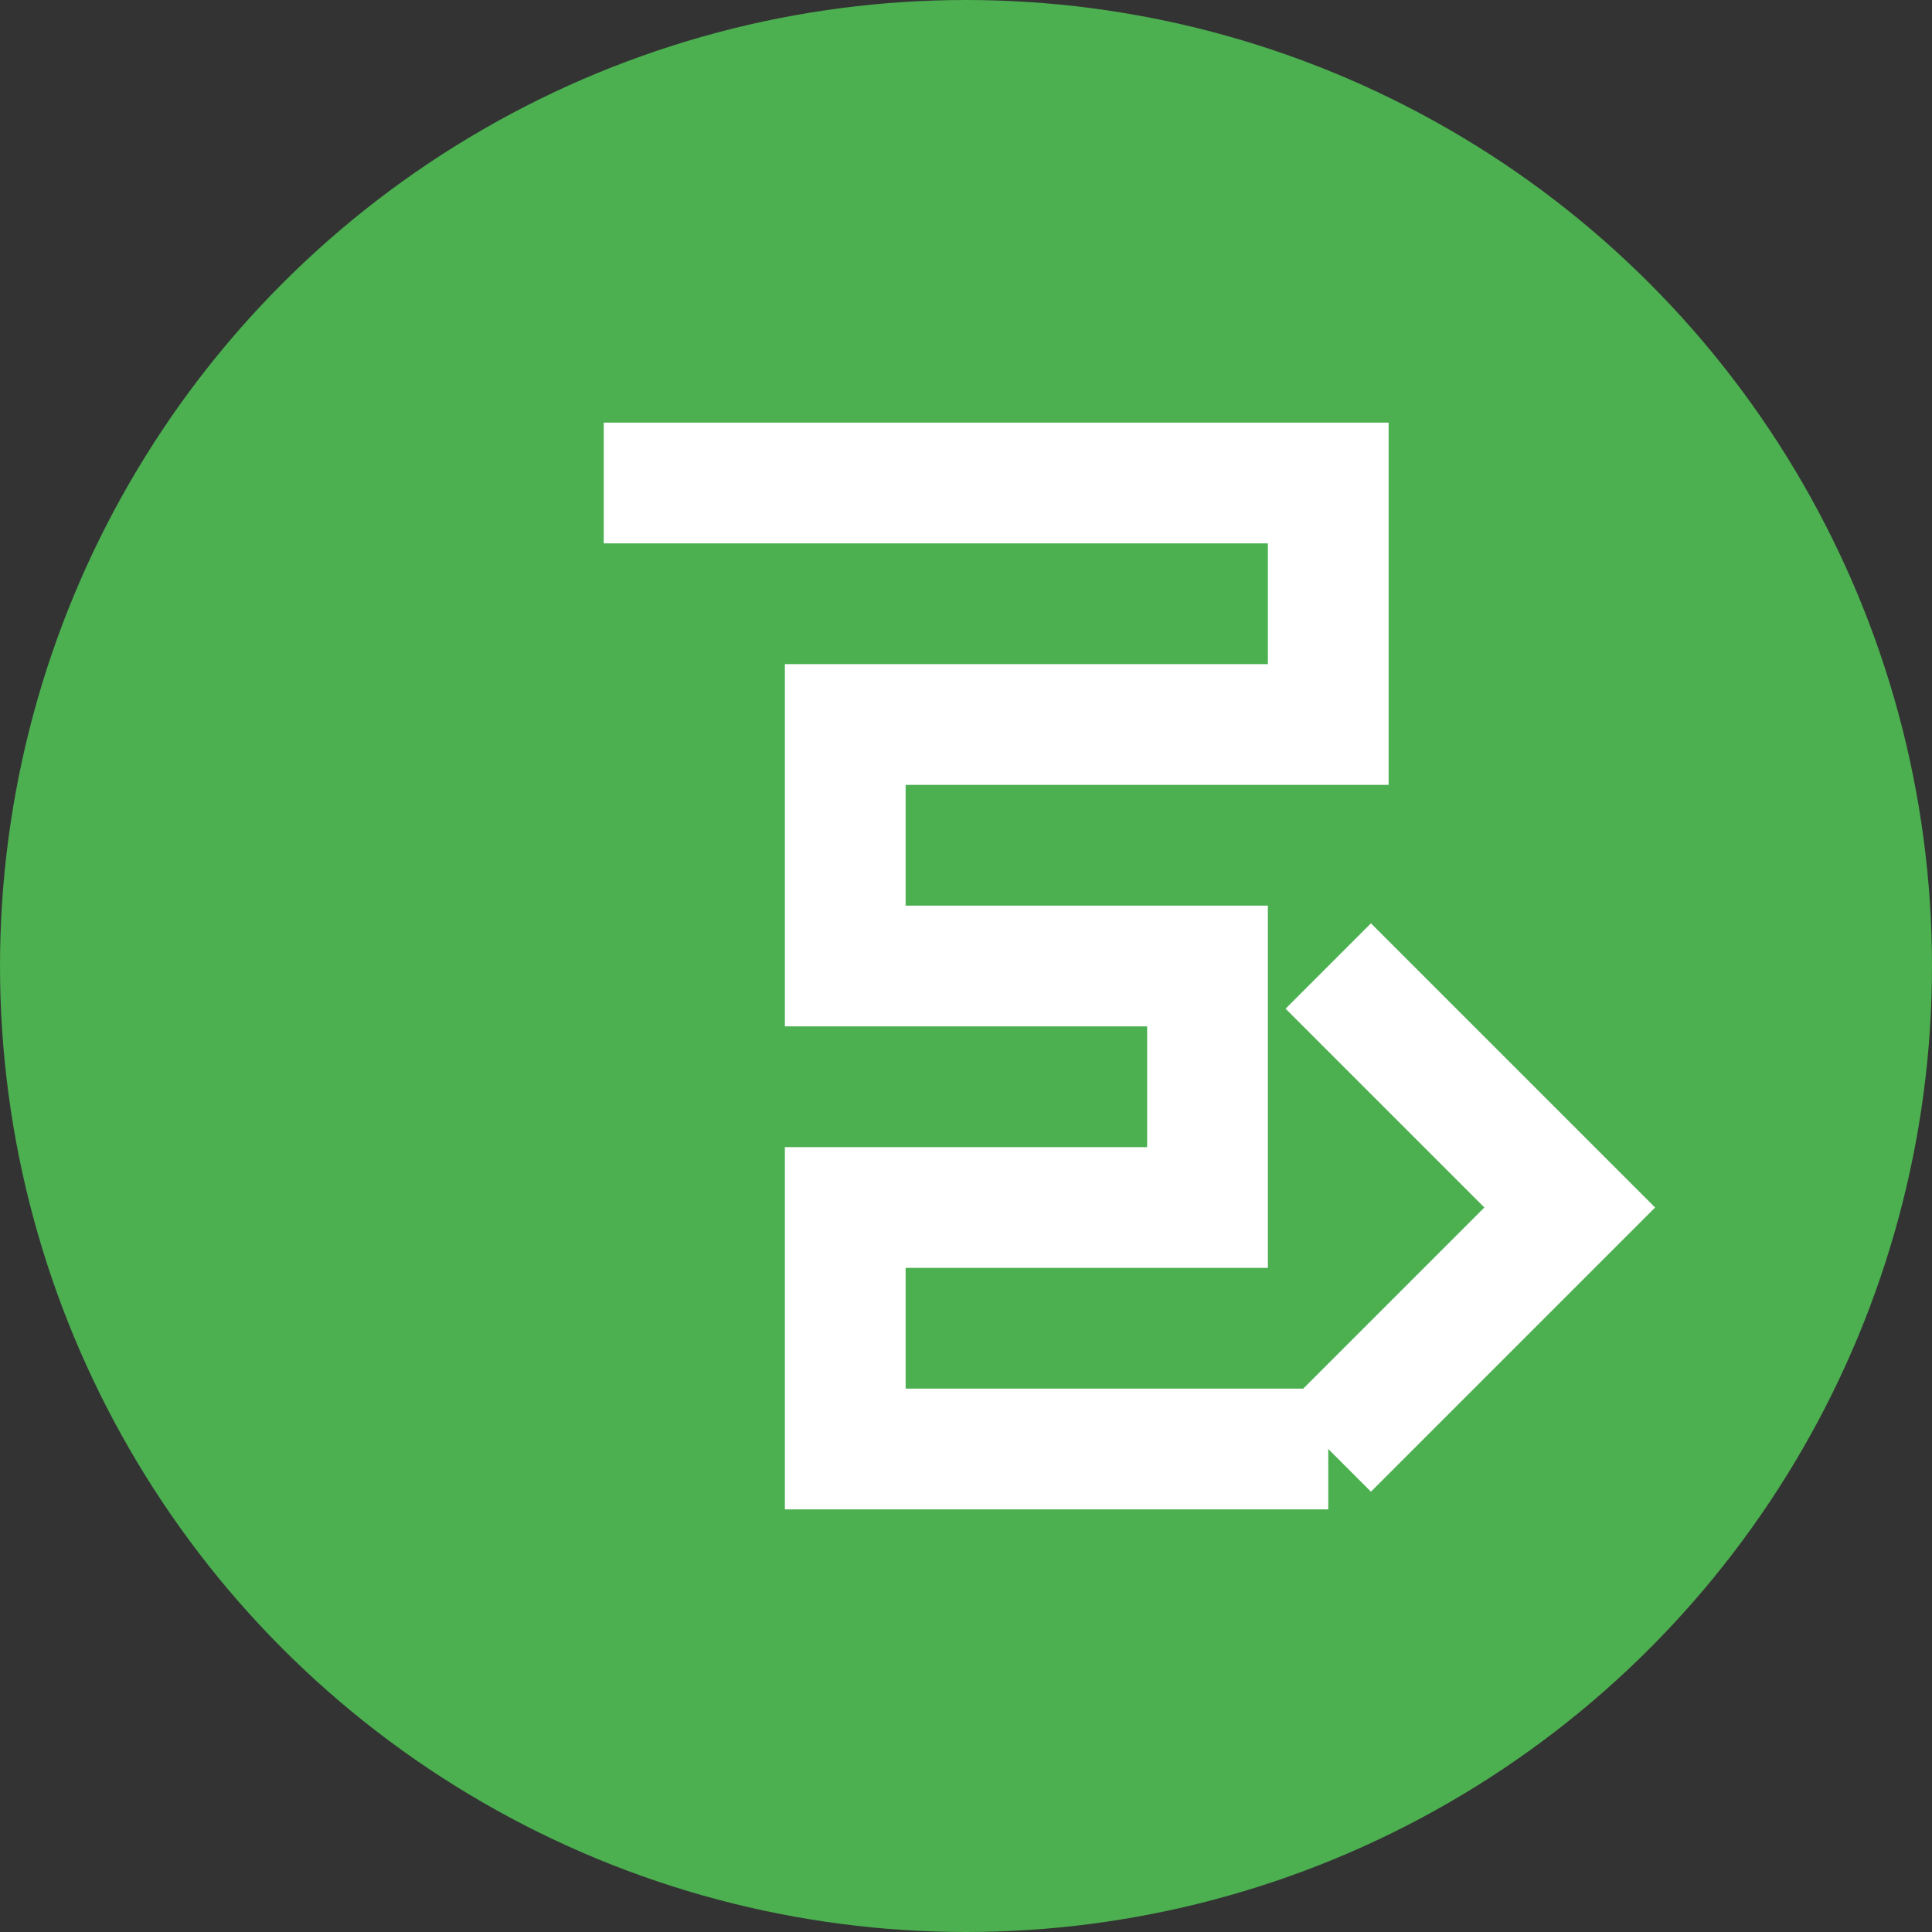 <svg xmlns="http://www.w3.org/2000/svg" viewBox="0 0 32 32">
  <rect x="0" y="0" width="32" height="32" fill="#333333" stroke="none"/>
  <!-- Background circle -->
  <circle cx="16" cy="16" r="16" fill="#4CAF50"/>
  
  <!-- Stylized "F" for Finance -->
  <path d="M10 8h12v4h-8v4h6v4h-6v4h8" stroke="white" stroke-width="2" fill="none"/>
  
  <!-- Flow arrow -->
  <path d="M22 16l4 4l-4 4" stroke="white" stroke-width="2" fill="none"/>
</svg>
